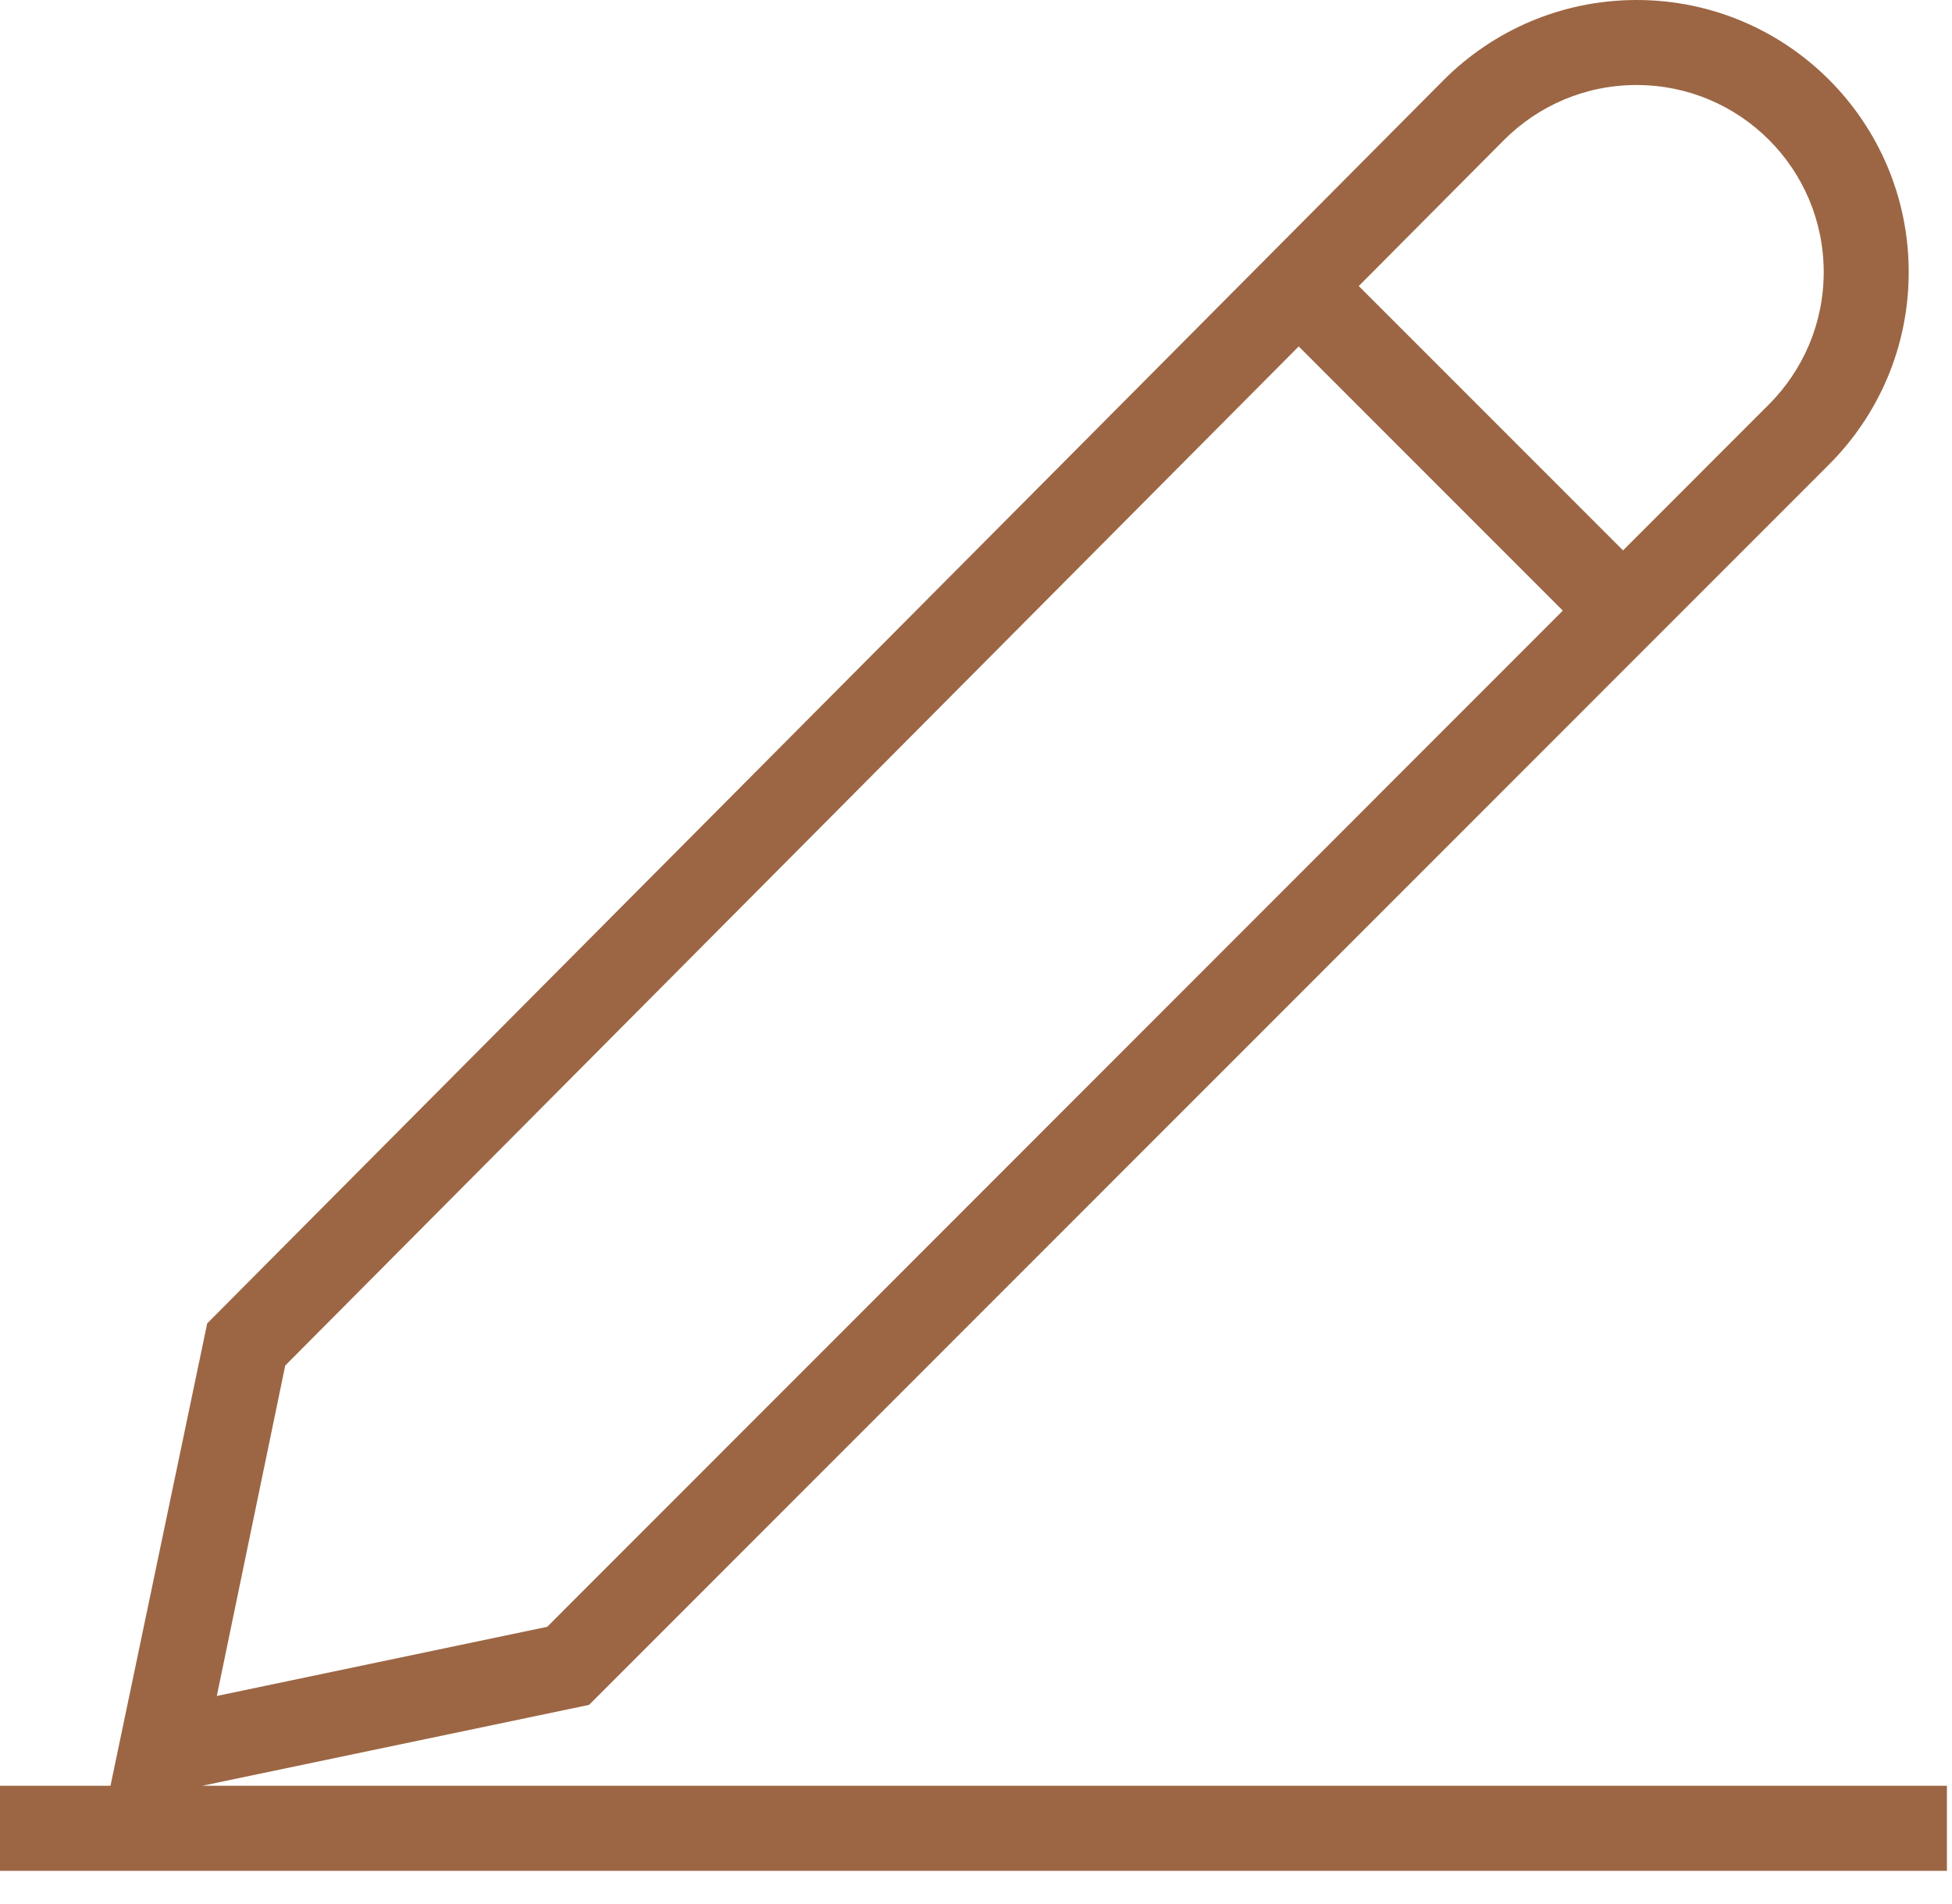 <svg width="40" height="39" viewBox="0 0 40 39" fill="none" xmlns="http://www.w3.org/2000/svg">
<g id="&#240;&#159;&#166;&#134; icon &#34;pencil edit thin&#34;">
<path id="Vector" d="M2.178 36.997L4.246 27.113L29.591 1.632C30.599 0.627 31.99 0.004 33.525 0H33.538C36.617 0 39.113 2.496 39.113 5.575C39.113 7.116 38.488 8.51 37.478 9.519L12.07 34.929L2.178 36.997ZM5.845 27.976L4.443 34.746L11.213 33.329L36.248 8.286C36.941 7.592 37.371 6.634 37.371 5.575C37.371 3.458 35.655 1.742 33.538 1.742H33.526C32.472 1.744 31.518 2.172 30.826 2.862V2.862L5.845 27.976ZM39.896 38.328H0V36.586H39.896V38.328ZM32.641 13.126L25.986 6.47L27.22 5.237L33.875 11.892L32.641 13.126Z" fill="#9c6644"/>
</g>
</svg>
